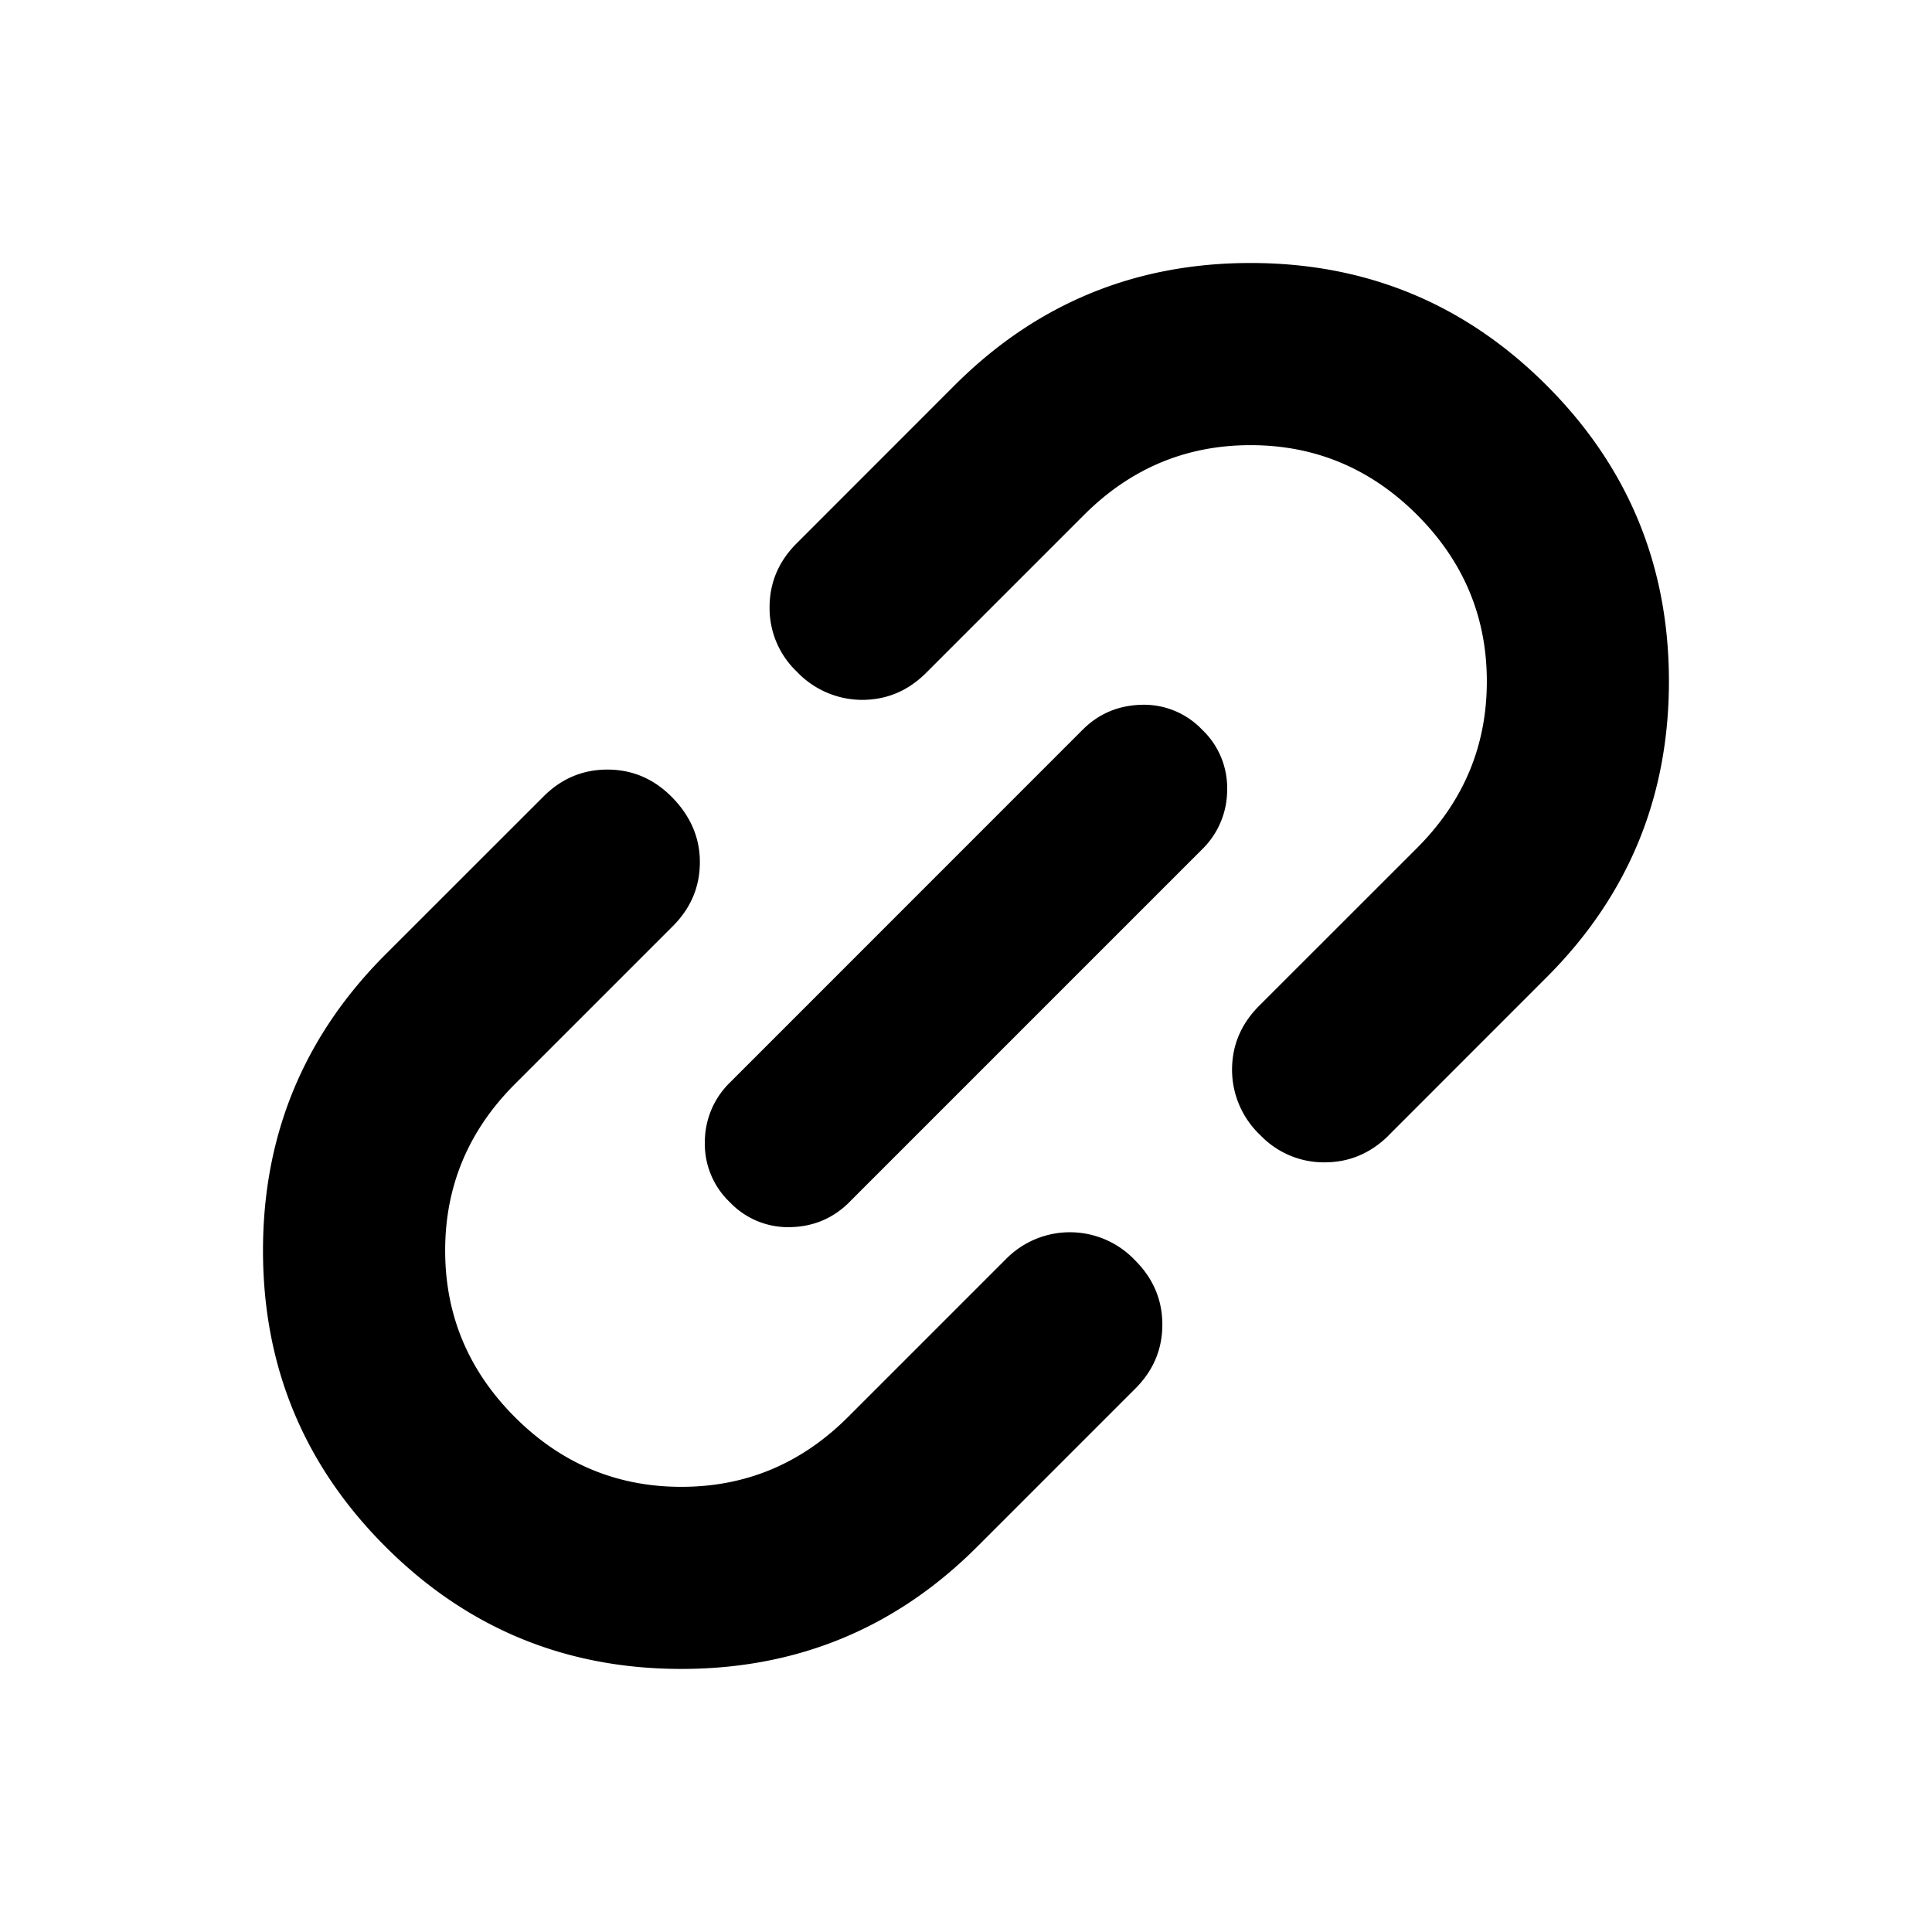 <svg width="24" height="24" fill="none" xmlns="http://www.w3.org/2000/svg"><path d="M12.141 19.212c-1.013 1.014-2.239 1.52-3.677 1.52-1.438 0-2.663-.506-3.677-1.52-1.013-1.013-1.52-2.239-1.52-3.677 0-1.437.507-2.663 1.52-3.677L6.75 9.896c.223-.224.489-.336.795-.336.306 0 .572.112.796.336.235.236.353.507.353.813 0 .307-.112.572-.336.796l-1.962 1.962c-.577.578-.866 1.267-.866 2.068 0 .802.289 1.491.866 2.069.577.577 1.267.866 2.068.866.802 0 1.491-.289 2.069-.866l1.962-1.962a1.114 1.114 0 0 1 1.608.017c.224.224.336.49.336.796 0 .306-.112.571-.336.795l-1.962 1.962Zm-1.59-4.278c-.201.2-.446.304-.735.31a.998.998 0 0 1-.75-.31.998.998 0 0 1-.31-.75 1.03 1.03 0 0 1 .31-.735l4.383-4.384c.2-.2.445-.303.734-.31a.998.998 0 0 1 .751.31.997.997 0 0 1 .31.751 1.03 1.03 0 0 1-.31.734l-4.384 4.384Zm6.7-.83c-.225.223-.49.335-.796.335a1.09 1.09 0 0 1-.796-.335 1.118 1.118 0 0 1-.354-.814c0-.306.113-.571.336-.795l1.963-1.962c.577-.578.866-1.267.866-2.069 0-.801-.289-1.49-.866-2.068-.578-.577-1.267-.866-2.069-.866-.801 0-1.49.289-2.068.866l-1.962 1.962c-.224.224-.49.336-.796.336a1.12 1.12 0 0 1-.813-.353 1.087 1.087 0 0 1-.336-.796c0-.306.112-.571.336-.795l1.962-1.963c1.014-1.013 2.24-1.52 3.677-1.52 1.438 0 2.664.507 3.677 1.52 1.014 1.014 1.52 2.24 1.52 3.677 0 1.438-.506 2.664-1.52 3.677l-1.962 1.963Z" fill="currentColor"/></svg>